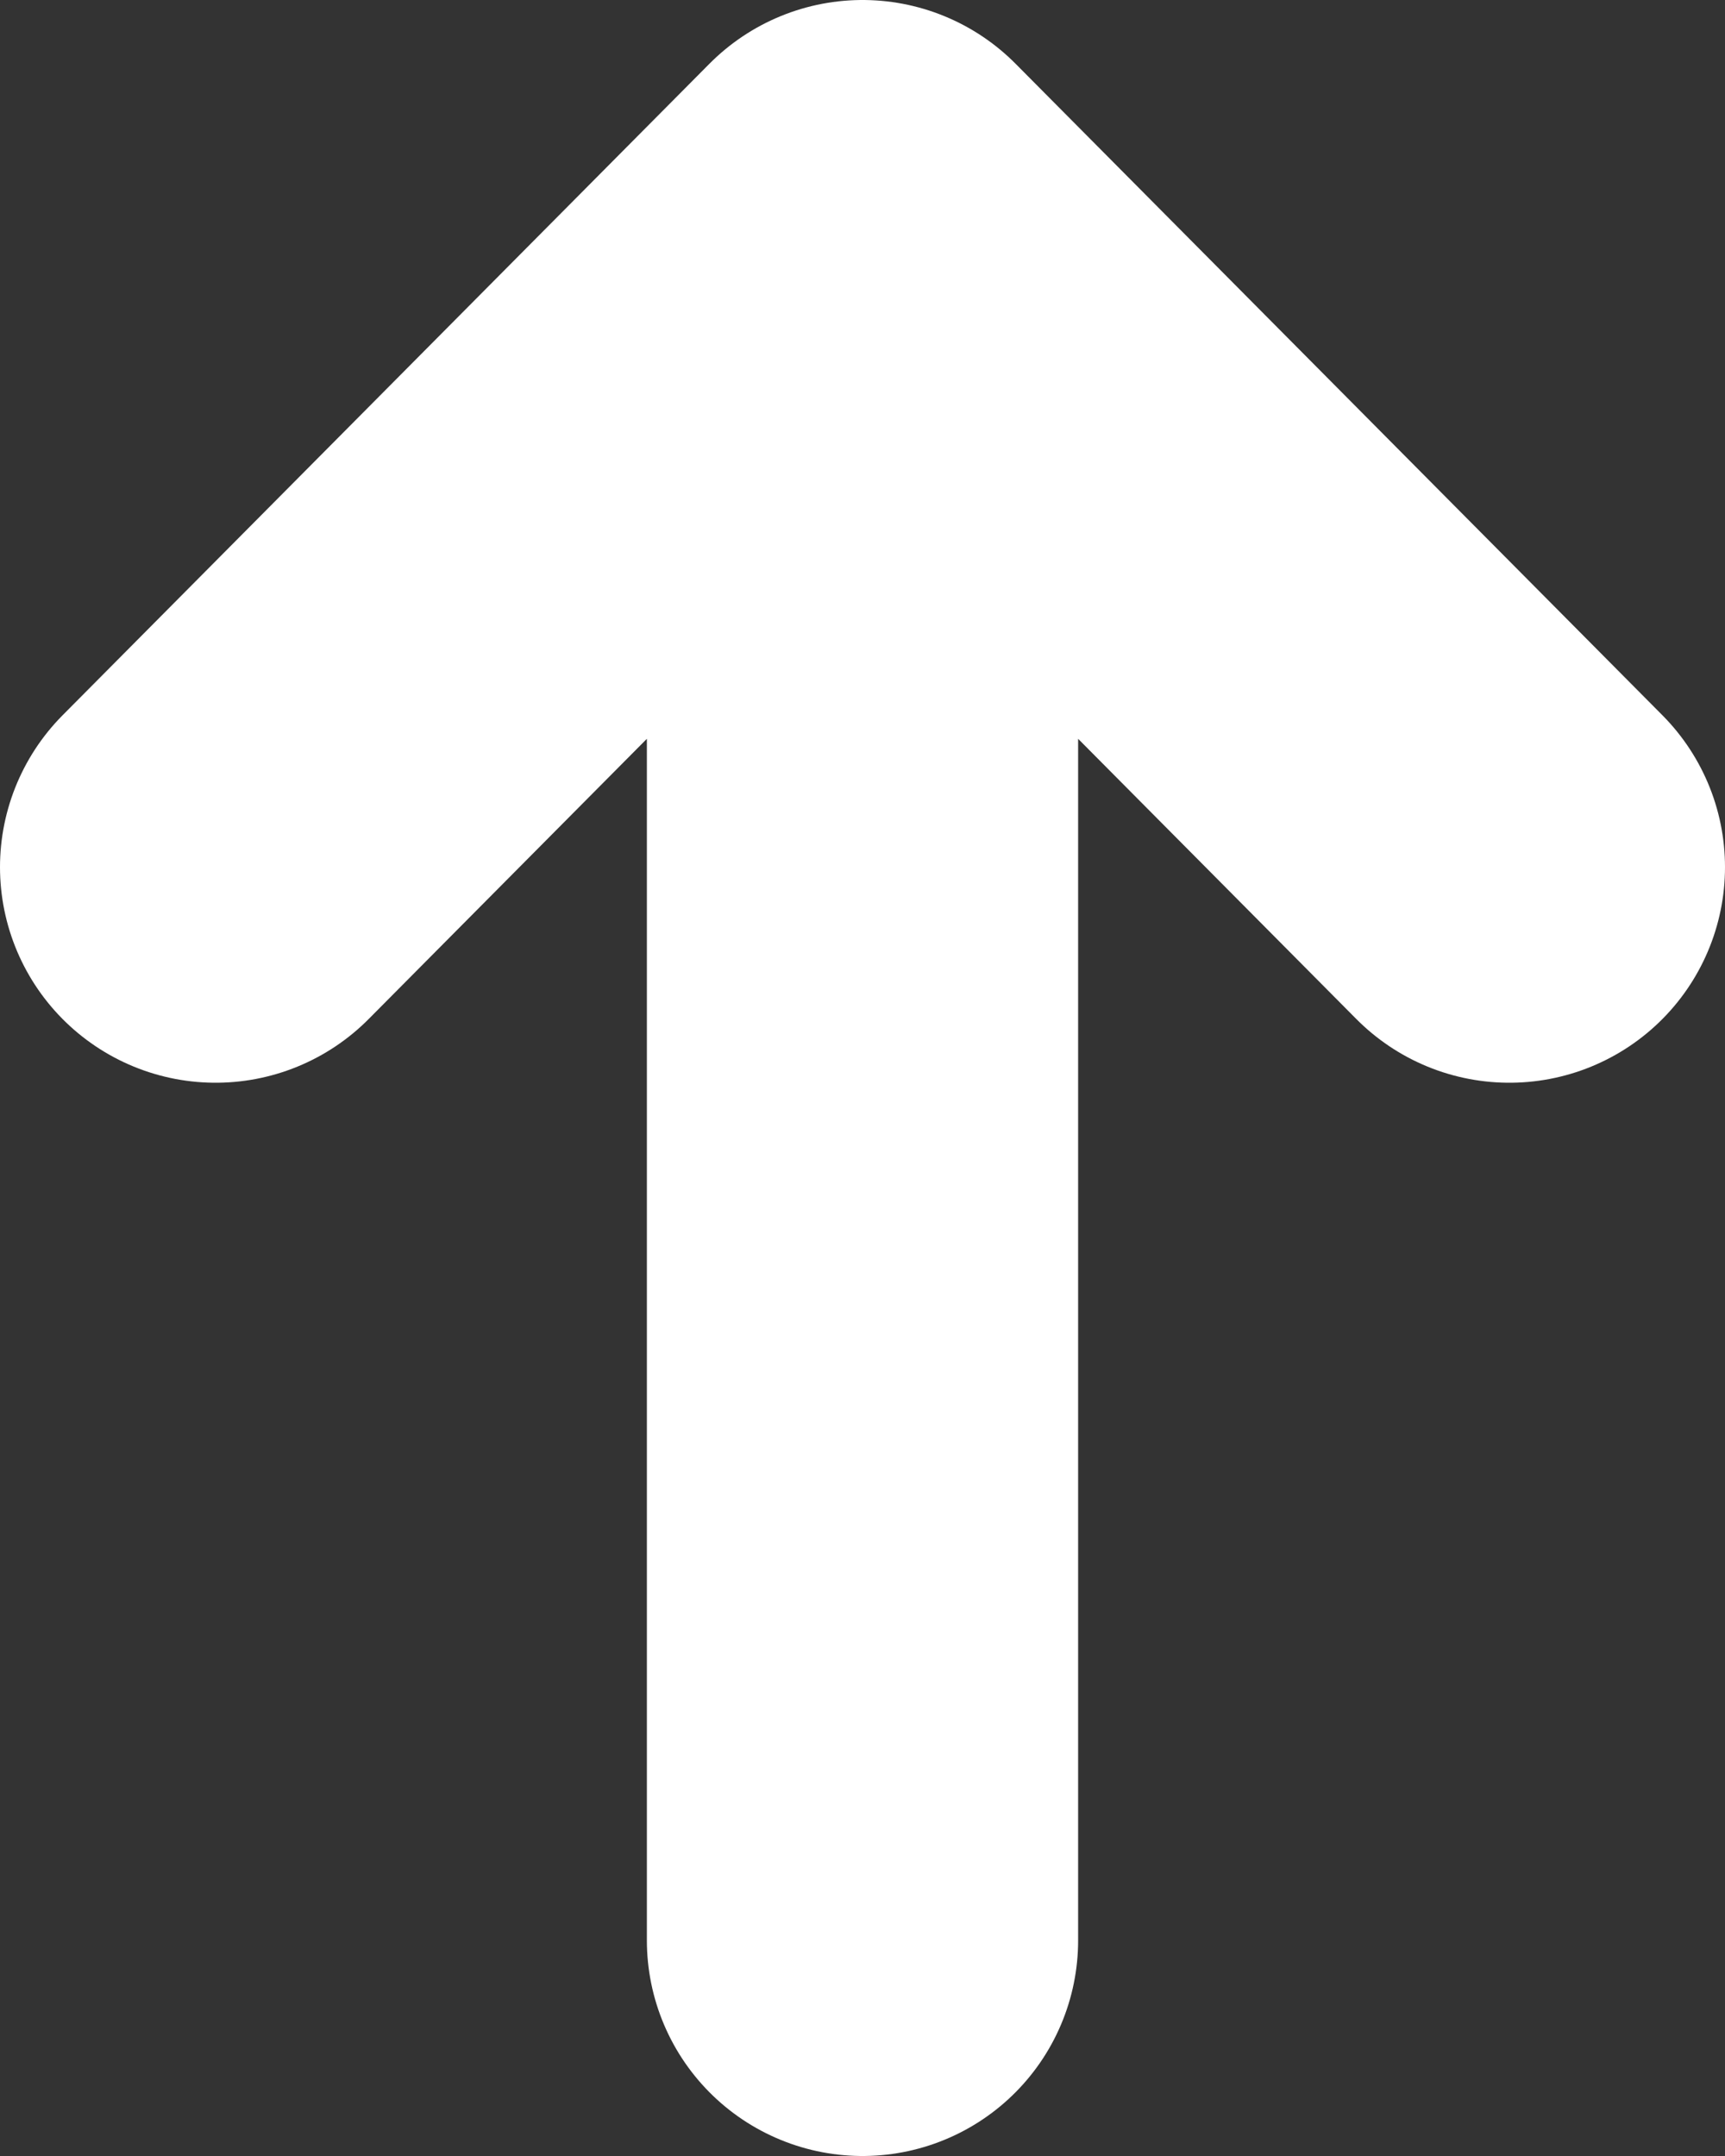 <svg width="16" height="20" viewBox="0 0 16 20" fill="none" xmlns="http://www.w3.org/2000/svg">
<rect x="0" y="0" width="16" height="20" fill="#333333" stroke="none"/>
<path d="M8 2V18M8 2L2 8.044M8 2L14 8.044" stroke="white" stroke-width="4" stroke-linecap="round" stroke-linejoin="round"/>
</svg>

